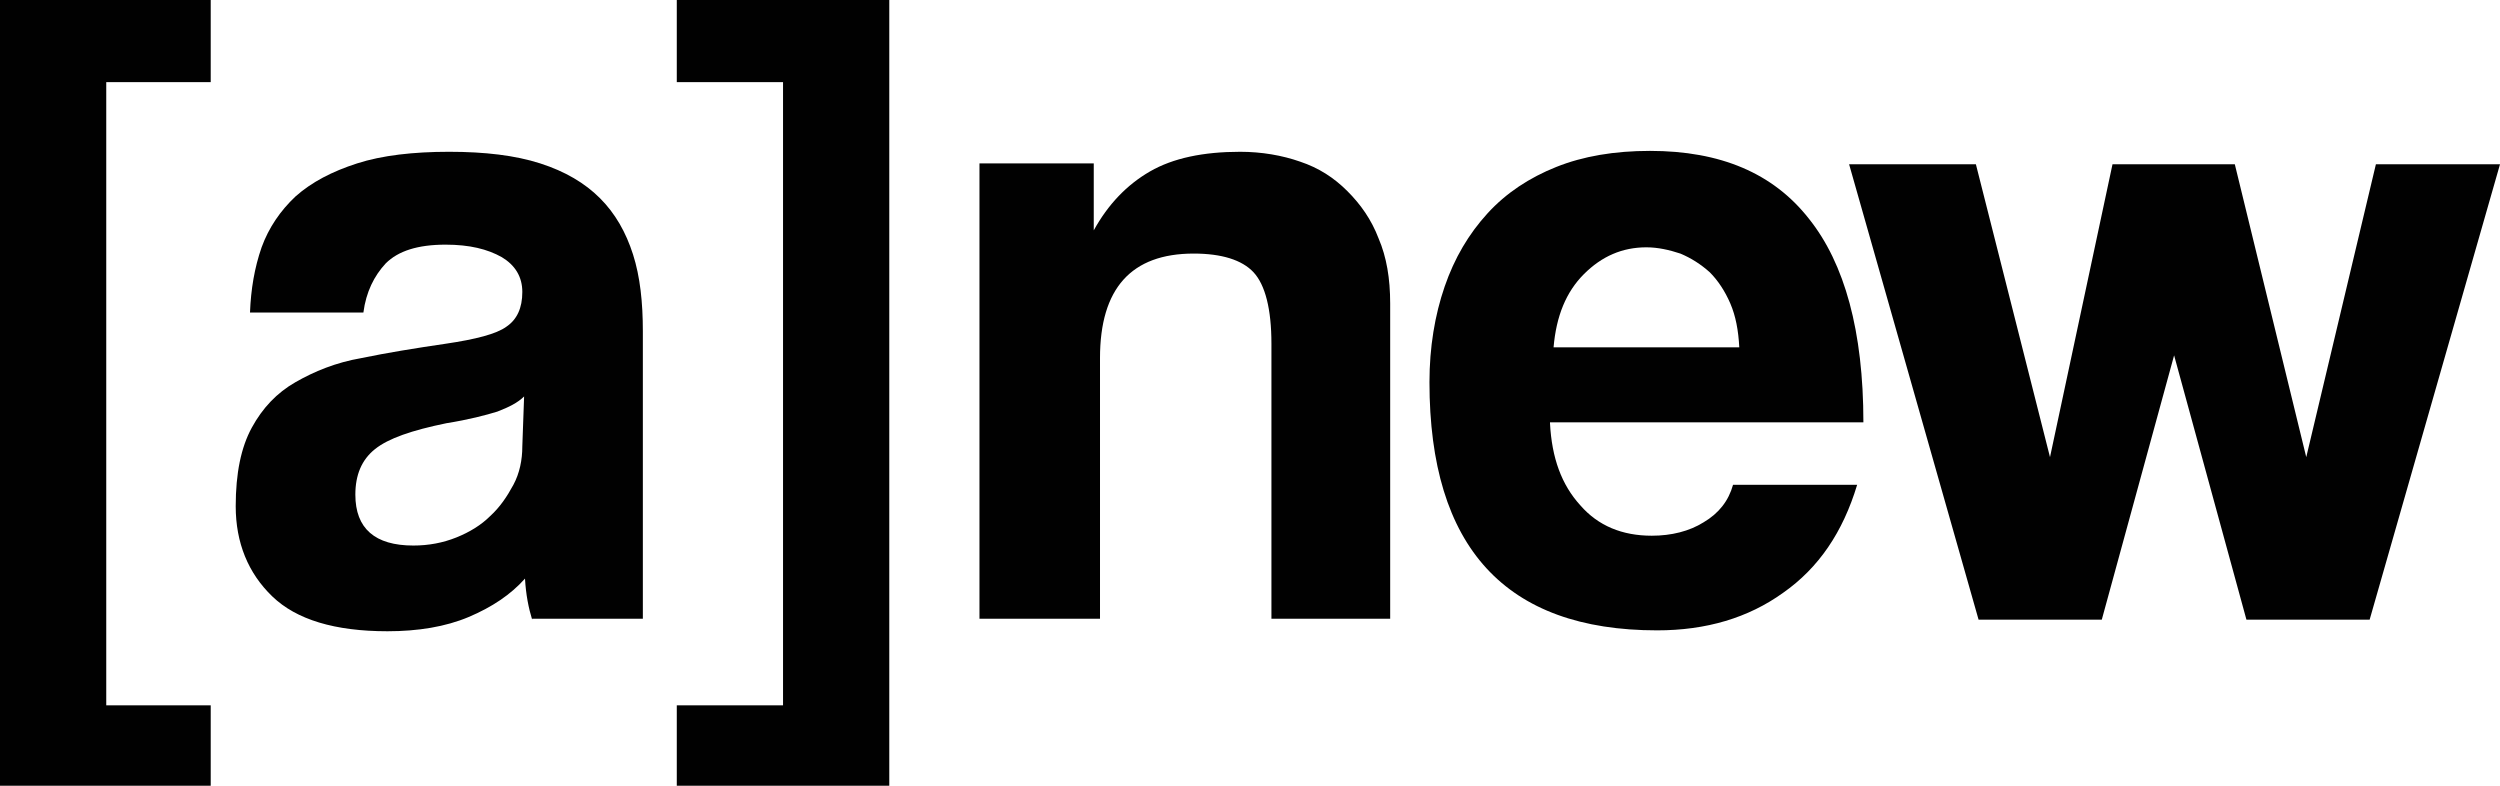 <?xml version="1.0" encoding="utf-8"?>
<!-- Generator: Adobe Illustrator 19.2.1, SVG Export Plug-In . SVG Version: 6.00 Build 0)  -->
<svg version="1.1" id="Layer_1" xmlns="http://www.w3.org/2000/svg" xmlns:xlink="http://www.w3.org/1999/xlink" x="0px" y="0px"
	 viewBox="0 0 280 88" style="enable-background:new 0 0 280 88;" xml:space="preserve">
<style type="text/css">
	.st0{fill:#010101;}
</style>
<g>
	<path class="st0" d="M0,88V0h23.6v9.2H11.9V79h11.7v9H0z"/>
	<path class="st0" d="M59.6,69.4c-0.4-1.3-0.7-2.8-0.8-4.6c-1.6,1.8-3.7,3.2-6.3,4.3c-2.6,1.1-5.7,1.6-9.1,1.6
		c-5.9,0-10.2-1.3-12.9-3.9c-2.7-2.6-4.1-6-4.1-10.1c0-3.7,0.6-6.6,1.8-8.8c1.2-2.2,2.8-3.9,4.9-5.1c2.1-1.2,4.5-2.2,7.4-2.7
		c2.9-0.6,6-1.1,9.4-1.6c3.4-0.5,5.7-1.1,6.8-1.9c1.2-0.8,1.8-2.1,1.8-3.9c0-1.7-0.8-3-2.3-3.9c-1.6-0.9-3.6-1.4-6.3-1.4
		c-3.1,0-5.3,0.7-6.7,2.1c-1.3,1.4-2.2,3.2-2.5,5.5H28c0.1-2.6,0.5-5,1.3-7.3c0.8-2.2,2.1-4.1,3.8-5.7c1.8-1.6,4.1-2.8,6.9-3.7
		c2.8-0.9,6.3-1.3,10.3-1.3c4,0,7.4,0.4,10.2,1.3c2.8,0.9,5,2.2,6.7,3.9c1.7,1.7,2.9,3.8,3.7,6.3c0.8,2.5,1.1,5.4,1.1,8.6v32.2H59.6
		z M58.7,44.4c-0.7,0.7-1.7,1.2-3,1.7c-1.3,0.4-3.2,0.9-5.7,1.3c-3.9,0.8-6.5,1.7-8,2.9s-2.2,2.9-2.2,5.1c0,3.8,2.2,5.7,6.5,5.7
		c1.7,0,3.3-0.3,4.8-0.9c1.5-0.6,2.8-1.4,3.8-2.4c1.1-1,1.9-2.2,2.6-3.5c0.7-1.3,1-2.8,1-4.3L58.7,44.4z"/>
	<path class="st0" d="M75.8,88v-9h11.9V9.2H75.8V0h23.8v88H75.8z"/>
	<path class="st0" d="M142.4,69.4V38.5c0-3.9-0.7-6.6-2-8c-1.3-1.4-3.6-2.1-6.7-2.1c-7,0-10.5,3.9-10.5,11.7v29.2h-13.5v-51h12.8
		v7.5c1.6-2.9,3.7-5.1,6.3-6.6c2.6-1.5,6-2.2,10.1-2.2c2.4,0,4.7,0.4,6.7,1.1c2.1,0.7,3.8,1.8,5.3,3.3c1.5,1.5,2.7,3.2,3.5,5.3
		c0.9,2.1,1.3,4.5,1.3,7.3v35.3H142.4z"/>
	<path class="st0" d="M173.6,47.4c0.2,3.9,1.3,6.9,3.4,9.2c2,2.3,4.7,3.4,8,3.4c2.2,0,4.2-0.5,5.8-1.5c1.7-1,2.8-2.4,3.3-4.2H208
		c-1.6,5.3-4.3,9.3-8.3,12.1c-3.9,2.8-8.6,4.2-14.1,4.2c-17,0-25.5-9.3-25.5-27.8c0-3.9,0.6-7.5,1.7-10.7c1.1-3.2,2.7-5.9,4.8-8.2
		c2.1-2.3,4.7-4,7.7-5.2c3-1.2,6.5-1.8,10.5-1.8c7.9,0,13.8,2.5,17.8,7.6c4,5,6.1,12.6,6.1,22.8H173.6z M194.8,38.9
		c-0.1-1.9-0.4-3.5-1-4.9c-0.6-1.4-1.4-2.6-2.3-3.5c-1-0.9-2.1-1.6-3.3-2.1c-1.2-0.4-2.5-0.7-3.8-0.7c-2.7,0-5,1-7,3
		c-2,2-3.1,4.7-3.4,8.2H194.8z"/>
	<path class="st0" d="M251.6,69.4l-8.1-29.6l-8.1,29.6h-13.8l-14.5-51h14.2l8.3,32.8l7-32.8h13.7l8,32.8l7.8-32.8H280l-14.6,51
		H251.6z"/>
</g>
</svg>
